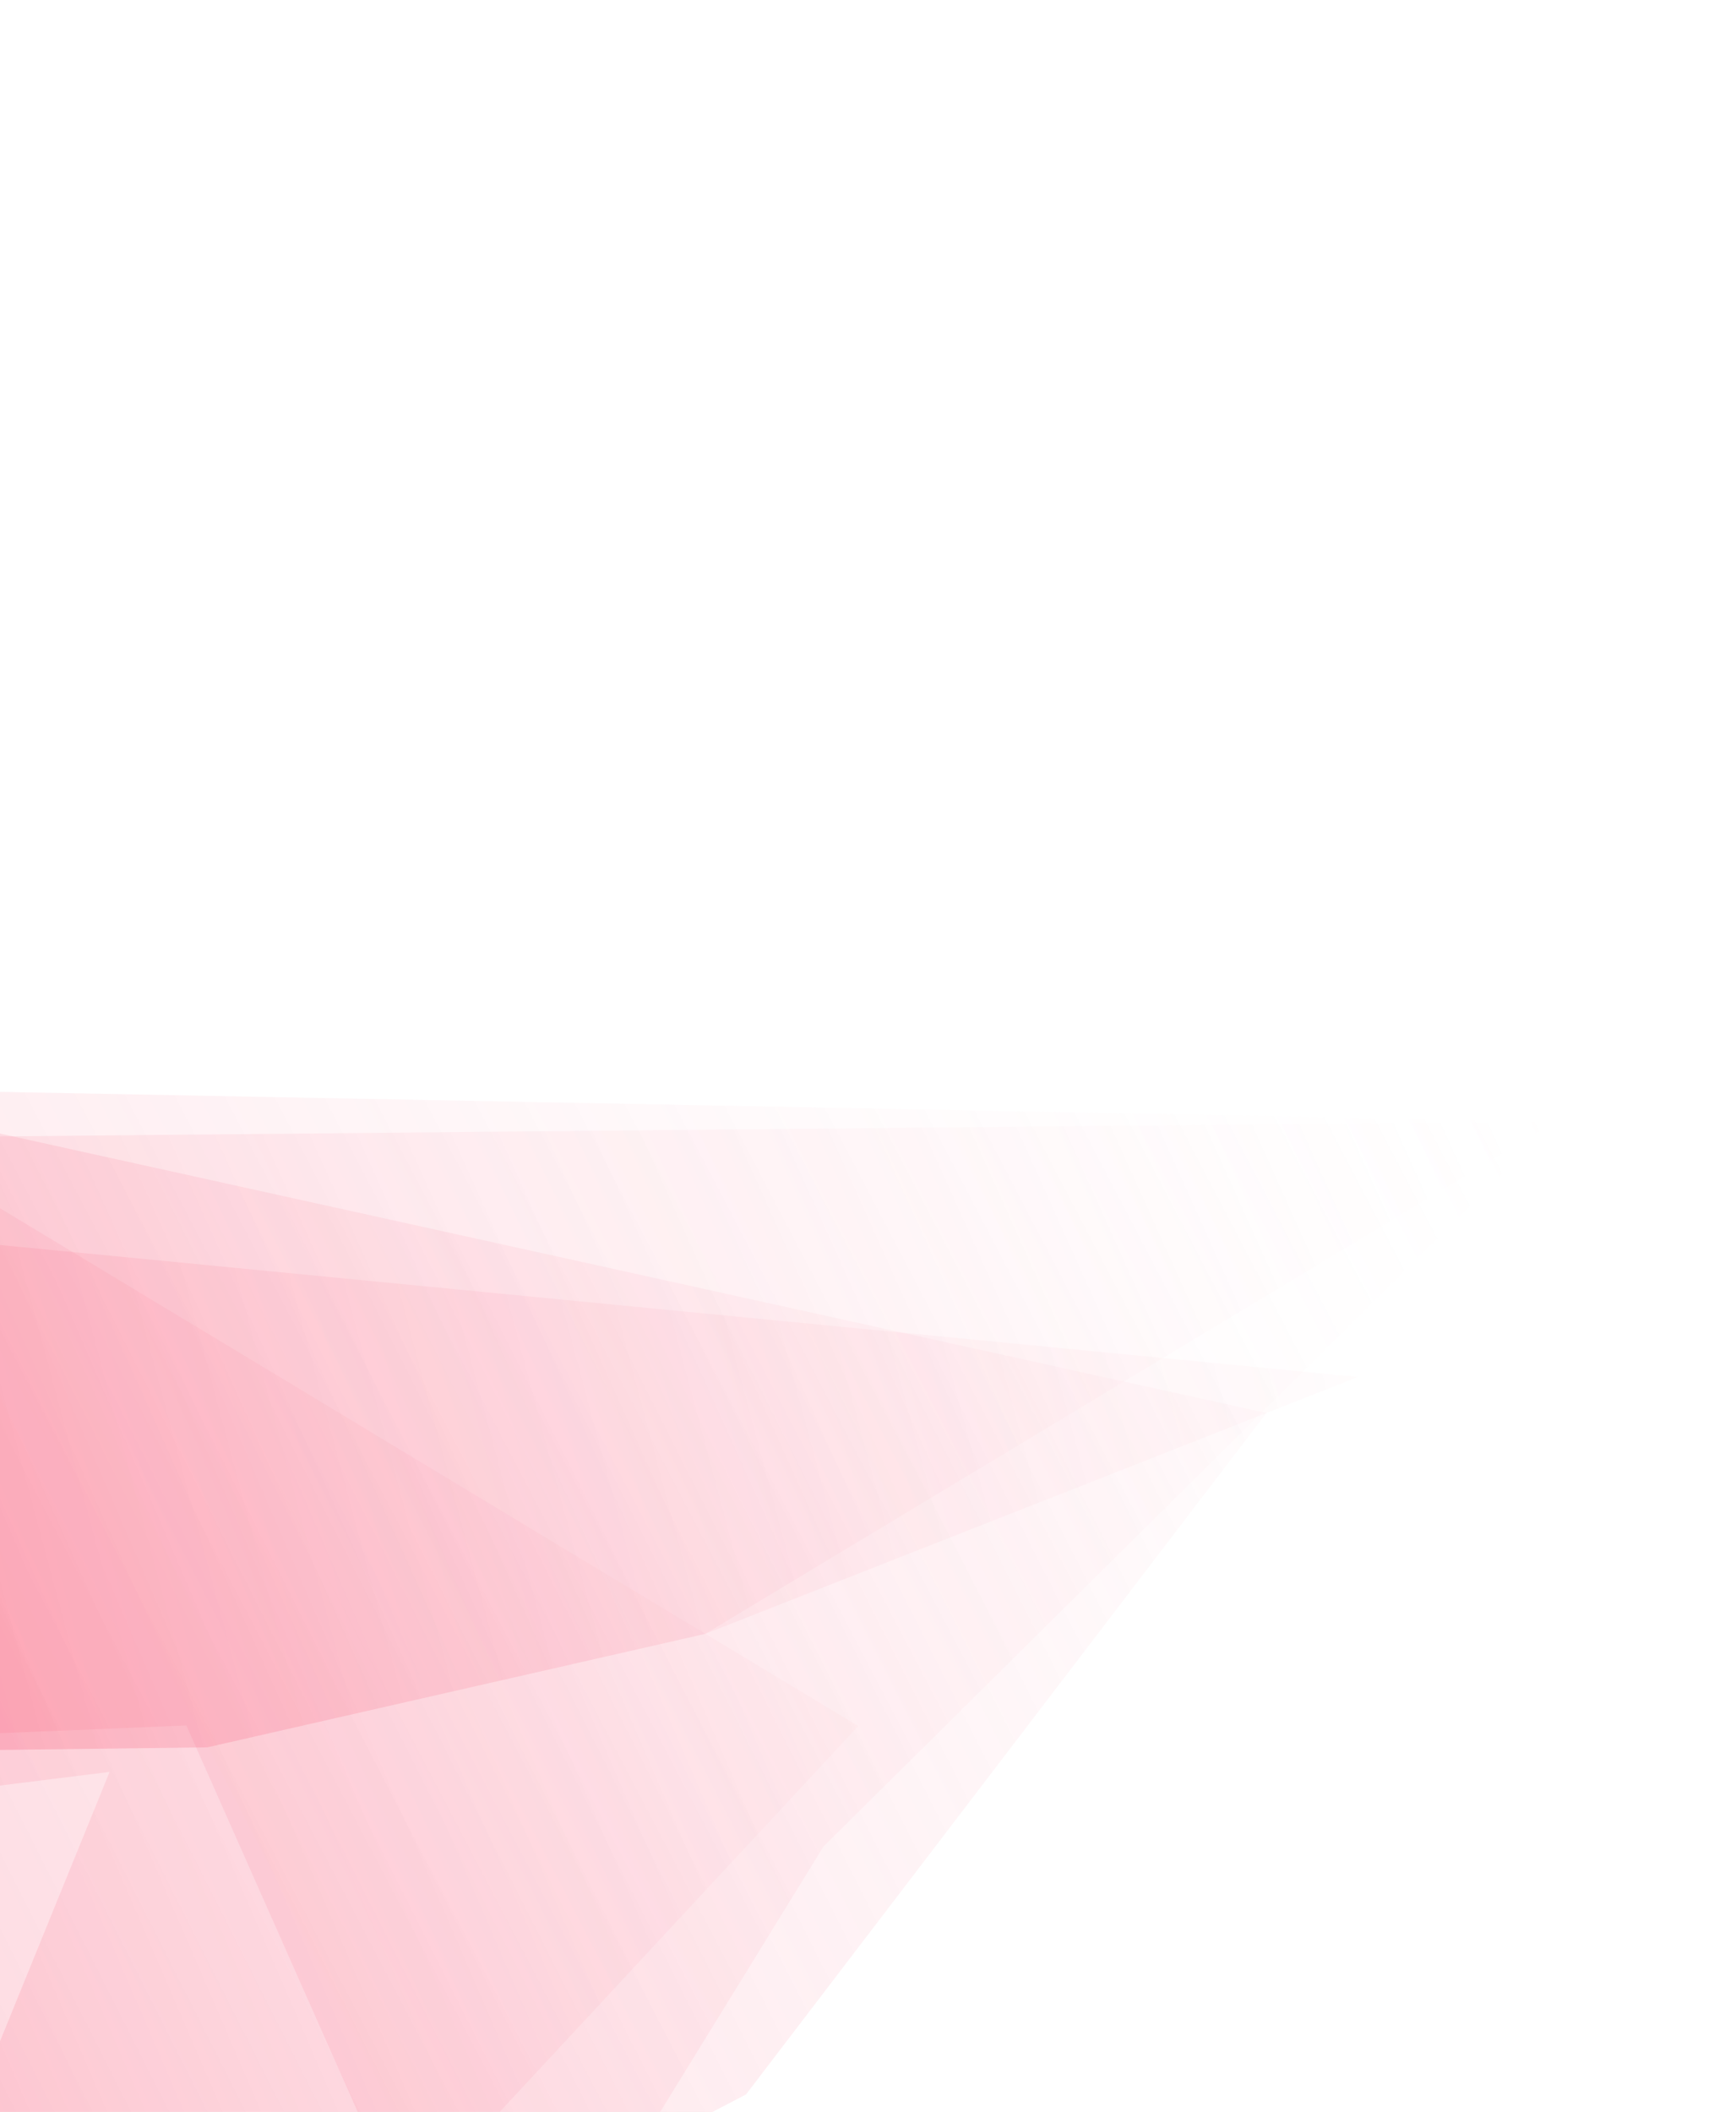 <svg width="416" height="506" viewBox="0 0 416 506" fill="none" xmlns="http://www.w3.org/2000/svg">
<path opacity="0.2" d="M-15.195 526.431L26.26 424.541L-80.769 437.872L-160.766 402.965L-236.244 315.14L-140.546 319.454C-140.546 319.454 -80.688 308.815 -76.356 309.206C-74.434 309.38 -41.434 298.462 -5.342 286.264L205.646 413.556L-12.792 648.624L-15.195 526.431Z" fill="url(#paint0_linear_166_143)"/>
<path opacity="0.3" d="M48.812 569.496L-44.171 482.237L-169.078 500.366L-270.969 530.158L-278.691 454.268L-250.615 457.854C-250.615 457.854 -271.058 403.223 -272.955 399.856C-274.853 396.489 -211.658 372.286 -211.658 372.286L-253.094 269.38L-46.8 261.272L303.477 338.542L178.757 501.827L48.812 569.496Z" fill="url(#paint1_linear_166_143)"/>
<path opacity="0.2" d="M116.077 574.461L44.66 413.406L-138.292 421.001L-324.405 491.244L-394.96 435.324L-268.295 409.344L-286.442 391.72L-198.961 364.364L-249.97 271.268L-47.769 260.694L372.703 268.724L197.343 442.395L116.077 574.461Z" fill="url(#paint2_linear_166_143)"/>
<path opacity="0.2" d="M-138.291 421.001L-250.605 457.862L-266.698 403.21L-204.492 365.055L-243.718 274.609L372.703 268.724L168.99 391.468L49.672 418.652L-138.291 421.001Z" fill="url(#paint3_linear_166_143)"/>
<path opacity="0.2" d="M-138.291 421.001L-250.605 457.862L-266.698 403.21L-204.492 365.055L-243.718 274.609L325.403 329.916L168.99 391.468L49.672 418.652L-138.291 421.001Z" fill="url(#paint4_linear_166_143)"/>
<defs>
<linearGradient id="paint0_linear_166_143" x1="311.102" y1="365.502" x2="-85.531" y2="536.925" gradientUnits="userSpaceOnUse">
<stop stop-color="#FCD7DF" stop-opacity="0"/>
<stop offset="1" stop-color="#F83058"/>
</linearGradient>
<linearGradient id="paint1_linear_166_143" x1="402.6" y1="288.03" x2="-156.089" y2="570.376" gradientUnits="userSpaceOnUse">
<stop stop-color="#FCD7DF" stop-opacity="0"/>
<stop offset="1" stop-color="#F83058"/>
</linearGradient>
<linearGradient id="paint2_linear_166_143" x1="360.119" y1="270.065" x2="-114.777" y2="518.491" gradientUnits="userSpaceOnUse">
<stop stop-color="#FCD7DF" stop-opacity="0"/>
<stop offset="1" stop-color="#F83058"/>
</linearGradient>
<linearGradient id="paint3_linear_166_143" x1="372.536" y1="266.697" x2="-108.443" y2="483.4" gradientUnits="userSpaceOnUse">
<stop stop-color="#FCD7DF" stop-opacity="0"/>
<stop offset="1" stop-color="#F83058"/>
</linearGradient>
<linearGradient id="paint4_linear_166_143" x1="450.309" y1="282.416" x2="-153.943" y2="443.887" gradientUnits="userSpaceOnUse">
<stop stop-color="#FCD7DF" stop-opacity="0"/>
<stop offset="1" stop-color="#F83058"/>
</linearGradient>
</defs>
</svg>
